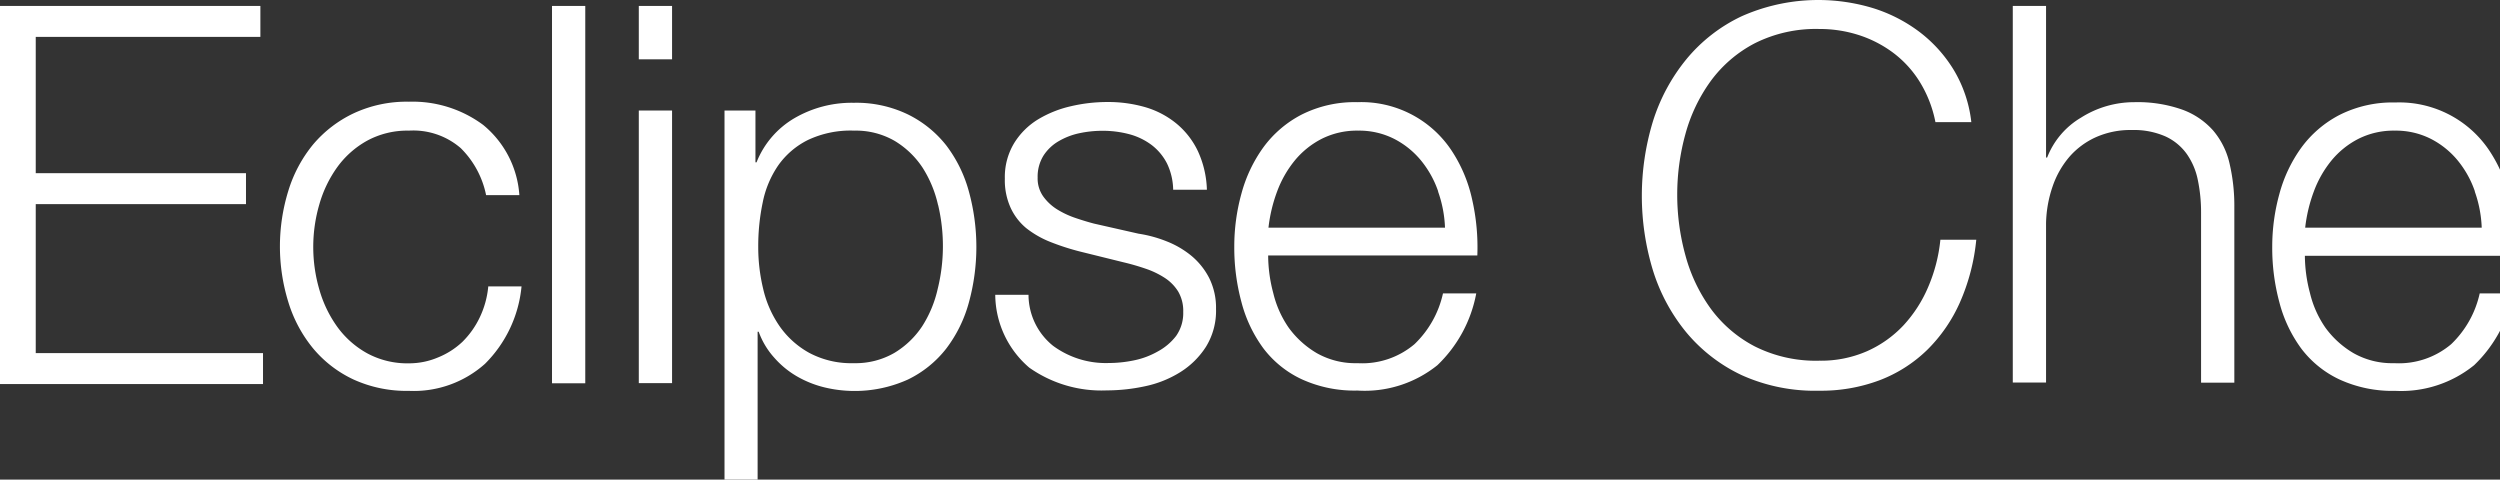 <svg xmlns="http://www.w3.org/2000/svg" width="161.592" height="31" style=""><rect width="100%" height="100%" fill="#333333" stroke="none"/><rect id="backgroundrect" width="100%" height="100%" x="0" y="0" fill="none" stroke="none" class="selected" style=""/><defs><style>.a{fill:#fff;}.b{fill:#525c86;}.c{fill:#fdb940;}</style></defs><title>logo-eclipseche</title><g class="currentLayer" style=""><title>Layer 1</title><path class="a" d="M16.83,0.384 v2 H2.31 v8.81 h13.59 v2 H2.31 v9.63 h14.69 v2 h-17 V0.384 H16.83 z" id="svg_1"/><path class="a" d="M29.78,9.574 a4.69,4.69 0 0 0 -3.35,-1.13 a5.44,5.44 0 0 0 -2.7,0.65 a5.92,5.92 0 0 0 -1.93,1.71 a7.76,7.76 0 0 0 -1.16,2.41 a9.83,9.83 0 0 0 0,5.5 a7.75,7.75 0 0 0 1.16,2.41 a5.91,5.91 0 0 0 1.93,1.71 a5.44,5.44 0 0 0 2.7,0.65 a4.77,4.77 0 0 0 1.88,-0.38 a5.05,5.05 0 0 0 1.57,-1 a5.57,5.57 0 0 0 1.13,-1.59 a5.87,5.87 0 0 0 0.55,-2 h2.15 a8.13,8.13 0 0 1 -2.36,5 A6.9,6.9 0 0 1 26.43,25.264 a8.26,8.26 0 0 1 -3.57,-0.73 a7.57,7.57 0 0 1 -2.61,-2 a8.72,8.72 0 0 1 -1.61,-3 a12.16,12.16 0 0 1 0,-7.21 a8.72,8.72 0 0 1 1.61,-3 a7.78,7.78 0 0 1 2.61,-2 a8.1,8.1 0 0 1 3.57,-0.75 a7.66,7.66 0 0 1 4.8,1.5 a6.42,6.42 0 0 1 2.34,4.54 h-2.15 A5.92,5.92 0 0 0 29.78,9.574 z" id="svg_2"/><path class="a" d="M37.83,0.384 v24.39 h-2.15 V0.384 H37.83 z" id="svg_3"/><path class="a" d="M43.44,0.384 v3.45 h-2.15 v-3.45 h2.15 zm0,6.76 v17.62 h-2.15 V7.144 h2.15 z" id="svg_4"/><path class="a" d="M48.83,7.144 v3.35 h0.07 a5.76,5.76 0 0 1 2.44,-2.85 a7.36,7.36 0 0 1 3.84,-1 a7.67,7.67 0 0 1 3.5,0.75 a7.19,7.19 0 0 1 2.48,2 a8.66,8.66 0 0 1 1.47,3 a13.54,13.54 0 0 1 0,7.14 a8.66,8.66 0 0 1 -1.47,3 a7,7 0 0 1 -2.48,2 a8.35,8.35 0 0 1 -5.41,0.5 a6.74,6.74 0 0 1 -1.78,-0.72 a5.84,5.84 0 0 1 -1.45,-1.2 a5.07,5.07 0 0 1 -1,-1.67 h-0.07 V31.264 H46.83 V7.144 h2 zm11.8,6.1 a7.54,7.54 0 0 0 -1,-2.41 a5.64,5.64 0 0 0 -1.79,-1.72 a5,5 0 0 0 -2.63,-0.67 a6.44,6.44 0 0 0 -3,0.61 a5.16,5.16 0 0 0 -1.91,1.64 a6.45,6.45 0 0 0 -1,2.39 a13.76,13.76 0 0 0 -0.29,2.87 a11.51,11.51 0 0 0 0.32,2.72 a7,7 0 0 0 1.06,2.41 a5.69,5.69 0 0 0 1.91,1.72 a5.78,5.78 0 0 0 2.89,0.67 a5,5 0 0 0 2.63,-0.67 a5.64,5.64 0 0 0 1.79,-1.72 a7.53,7.53 0 0 0 1,-2.41 A11.55,11.55 0 0 0 60.64,13.264 z" id="svg_5"/><path class="a" d="M75.44,10.584 a3.49,3.49 0 0 0 -1,-1.21 a4.21,4.21 0 0 0 -1.45,-0.7 a6.64,6.64 0 0 0 -1.74,-0.22 a7.07,7.07 0 0 0 -1.45,0.15 a4.46,4.46 0 0 0 -1.35,0.51 a2.9,2.9 0 0 0 -1,0.94 a2.58,2.58 0 0 0 -0.38,1.43 a2,2 0 0 0 0.36,1.21 a3.17,3.17 0 0 0 0.9,0.84 a5.75,5.75 0 0 0 1.2,0.56 q0.65,0.22 1.19,0.36 l2.87,0.65 a8.2,8.2 0 0 1 1.83,0.5 a5.9,5.9 0 0 1 1.6,0.94 a4.59,4.59 0 0 1 1.14,1.43 a4.32,4.32 0 0 1 0.44,2 a4.42,4.42 0 0 1 -0.65,2.44 a5.3,5.3 0 0 1 -1.66,1.64 a7,7 0 0 1 -2.27,0.91 a11.8,11.8 0 0 1 -2.49,0.27 a8.09,8.09 0 0 1 -5,-1.47 a6.25,6.25 0 0 1 -2.2,-4.71 h2.15 a4.24,4.24 0 0 0 1.59,3.3 a5.75,5.75 0 0 0 3.6,1.11 a8.08,8.08 0 0 0 1.62,-0.17 a5.19,5.19 0 0 0 1.55,-0.58 a3.7,3.7 0 0 0 1.18,-1 a2.56,2.56 0 0 0 0.46,-1.55 a2.47,2.47 0 0 0 -0.32,-1.31 a2.82,2.82 0 0 0 -0.87,-0.89 a5.49,5.49 0 0 0 -1.25,-0.6 q-0.7,-0.24 -1.42,-0.41 L69.83,16.264 a15.58,15.58 0 0 1 -1.95,-0.63 a6.2,6.2 0 0 1 -1.55,-0.89 a3.73,3.73 0 0 1 -1,-1.3 a4.3,4.3 0 0 1 -0.38,-1.9 a4.23,4.23 0 0 1 0.6,-2.29 a4.67,4.67 0 0 1 1.55,-1.54 a7.22,7.22 0 0 1 2.13,-0.85 a10.32,10.32 0 0 1 2.34,-0.27 a8.63,8.63 0 0 1 2.48,0.34 a5.7,5.7 0 0 1 2,1.06 a5.2,5.2 0 0 1 1.38,1.78 a6.38,6.38 0 0 1 0.58,2.49 H75.83 A4.06,4.06 0 0 0 75.44,10.584 z" id="svg_6"/><path class="a" d="M82.3,18.944 a6.62,6.62 0 0 0 1,2.24 a6,6 0 0 0 1.81,1.64 a5.06,5.06 0 0 0 2.63,0.65 a5.23,5.23 0 0 0 3.69,-1.23 a6.47,6.47 0 0 0 1.84,-3.28 h2.15 a8.6,8.6 0 0 1 -2.51,4.64 a7.49,7.49 0 0 1 -5.17,1.64 a8.2,8.2 0 0 1 -3.6,-0.73 a6.62,6.62 0 0 1 -2.48,-2 a8.75,8.75 0 0 1 -1.42,-3 a13.48,13.48 0 0 1 -0.46,-3.57 a12.78,12.78 0 0 1 0.46,-3.42 a9.17,9.17 0 0 1 1.42,-3 a7.11,7.11 0 0 1 2.48,-2.12 a7.62,7.62 0 0 1 3.6,-0.8 a7,7 0 0 1 6.06,3.09 a9.3,9.3 0 0 1 1.35,3.18 a13.94,13.94 0 0 1 0.34,3.64 H81.97 A9.53,9.53 0 0 0 82.3,18.944 zm10.66,-6.57 a6.45,6.45 0 0 0 -1.11,-2 a5.49,5.49 0 0 0 -1.74,-1.4 a5,5 0 0 0 -2.32,-0.53 a5.06,5.06 0 0 0 -2.36,0.53 a5.5,5.5 0 0 0 -1.74,1.4 a7,7 0 0 0 -1.14,2 a9.82,9.82 0 0 0 -0.56,2.34 h11.41 A7.8,7.8 0 0 0 92.95,12.374 z" id="svg_7"/><path class="a" d="M124.07,5.264 a6.87,6.87 0 0 0 -1.71,-1.86 a7.62,7.62 0 0 0 -2.22,-1.14 a8.22,8.22 0 0 0 -2.54,-0.39 a8.79,8.79 0 0 0 -4.17,0.92 a8.25,8.25 0 0 0 -2.85,2.44 a10.54,10.54 0 0 0 -1.64,3.43 a14.77,14.77 0 0 0 0,7.84 a10.51,10.51 0 0 0 1.64,3.45 a8.25,8.25 0 0 0 2.85,2.44 a8.79,8.79 0 0 0 4.17,0.92 a7.41,7.41 0 0 0 3.07,-0.61 a7.28,7.28 0 0 0 2.36,-1.67 a8.56,8.56 0 0 0 1.6,-2.48 a10.32,10.32 0 0 0 0.79,-3.06 h2.32 a13.18,13.18 0 0 1 -1.06,4.06 a10,10 0 0 1 -2.12,3.07 a9,9 0 0 1 -3.06,1.95 a10.73,10.73 0 0 1 -3.91,0.68 a11.51,11.51 0 0 1 -5,-1 a10.44,10.44 0 0 1 -3.6,-2.78 a11.83,11.83 0 0 1 -2.15,-4 a16.53,16.53 0 0 1 0,-9.63 a12,12 0 0 1 2.15,-4 a10.35,10.35 0 0 1 3.6,-2.8 a12.2,12.2 0 0 1 8.44,-0.53 a9.85,9.85 0 0 1 3,1.52 a8.87,8.87 0 0 1 2.25,2.48 a8.35,8.35 0 0 1 1.14,3.38 h-2.32 A7.78,7.78 0 0 0 124.07,5.264 z" id="svg_8"/><path class="a" d="M132.25,0.384 v9.8 h0.07 a5.16,5.16 0 0 1 2.19,-2.58 a6.42,6.42 0 0 1 3.45,-1 a8.7,8.7 0 0 1 3.09,0.48 a4.91,4.91 0 0 1 2,1.35 a5,5 0 0 1 1.06,2.13 a12,12 0 0 1 0.31,2.83 v11.34 h-2.15 v-11 a10.16,10.16 0 0 0 -0.21,-2.1 a4.43,4.43 0 0 0 -0.72,-1.69 a3.48,3.48 0 0 0 -1.38,-1.13 a5.08,5.08 0 0 0 -2.17,-0.41 a5.48,5.48 0 0 0 -2.31,0.46 a5,5 0 0 0 -1.71,1.26 a5.85,5.85 0 0 0 -1.09,1.91 a7.78,7.78 0 0 0 -0.43,2.41 v10.28 h-2.15 V0.384 h2.15 z" id="svg_9"/><path class="a" d="M149.31,18.944 a6.62,6.62 0 0 0 1,2.24 a6,6 0 0 0 1.81,1.64 a5.06,5.06 0 0 0 2.63,0.65 a5.23,5.23 0 0 0 3.69,-1.23 a6.47,6.47 0 0 0 1.84,-3.28 h2.15 a8.6,8.6 0 0 1 -2.51,4.64 A7.49,7.49 0 0 1 154.83,25.264 a8.2,8.2 0 0 1 -3.6,-0.73 a6.62,6.62 0 0 1 -2.48,-2 a8.75,8.75 0 0 1 -1.42,-3 a13.48,13.48 0 0 1 -0.46,-3.57 a12.78,12.78 0 0 1 0.46,-3.42 a9.17,9.17 0 0 1 1.42,-3 a7.11,7.11 0 0 1 2.48,-2.12 a7.62,7.62 0 0 1 3.6,-0.8 a7,7 0 0 1 6.06,3.09 a9.3,9.3 0 0 1 1.35,3.18 a13.94,13.94 0 0 1 0.34,3.64 H148.98 A9.53,9.53 0 0 0 149.31,18.944 zm10.66,-6.57 a6.45,6.45 0 0 0 -1.11,-2 a5.49,5.49 0 0 0 -1.74,-1.4 a5,5 0 0 0 -2.32,-0.53 a5.06,5.06 0 0 0 -2.36,0.53 a5.5,5.5 0 0 0 -1.74,1.4 a7,7 0 0 0 -1.14,2 a9.82,9.82 0 0 0 -0.56,2.34 h11.41 A7.8,7.8 0 0 0 159.96,12.374 z" id="svg_10"/></g></svg>
